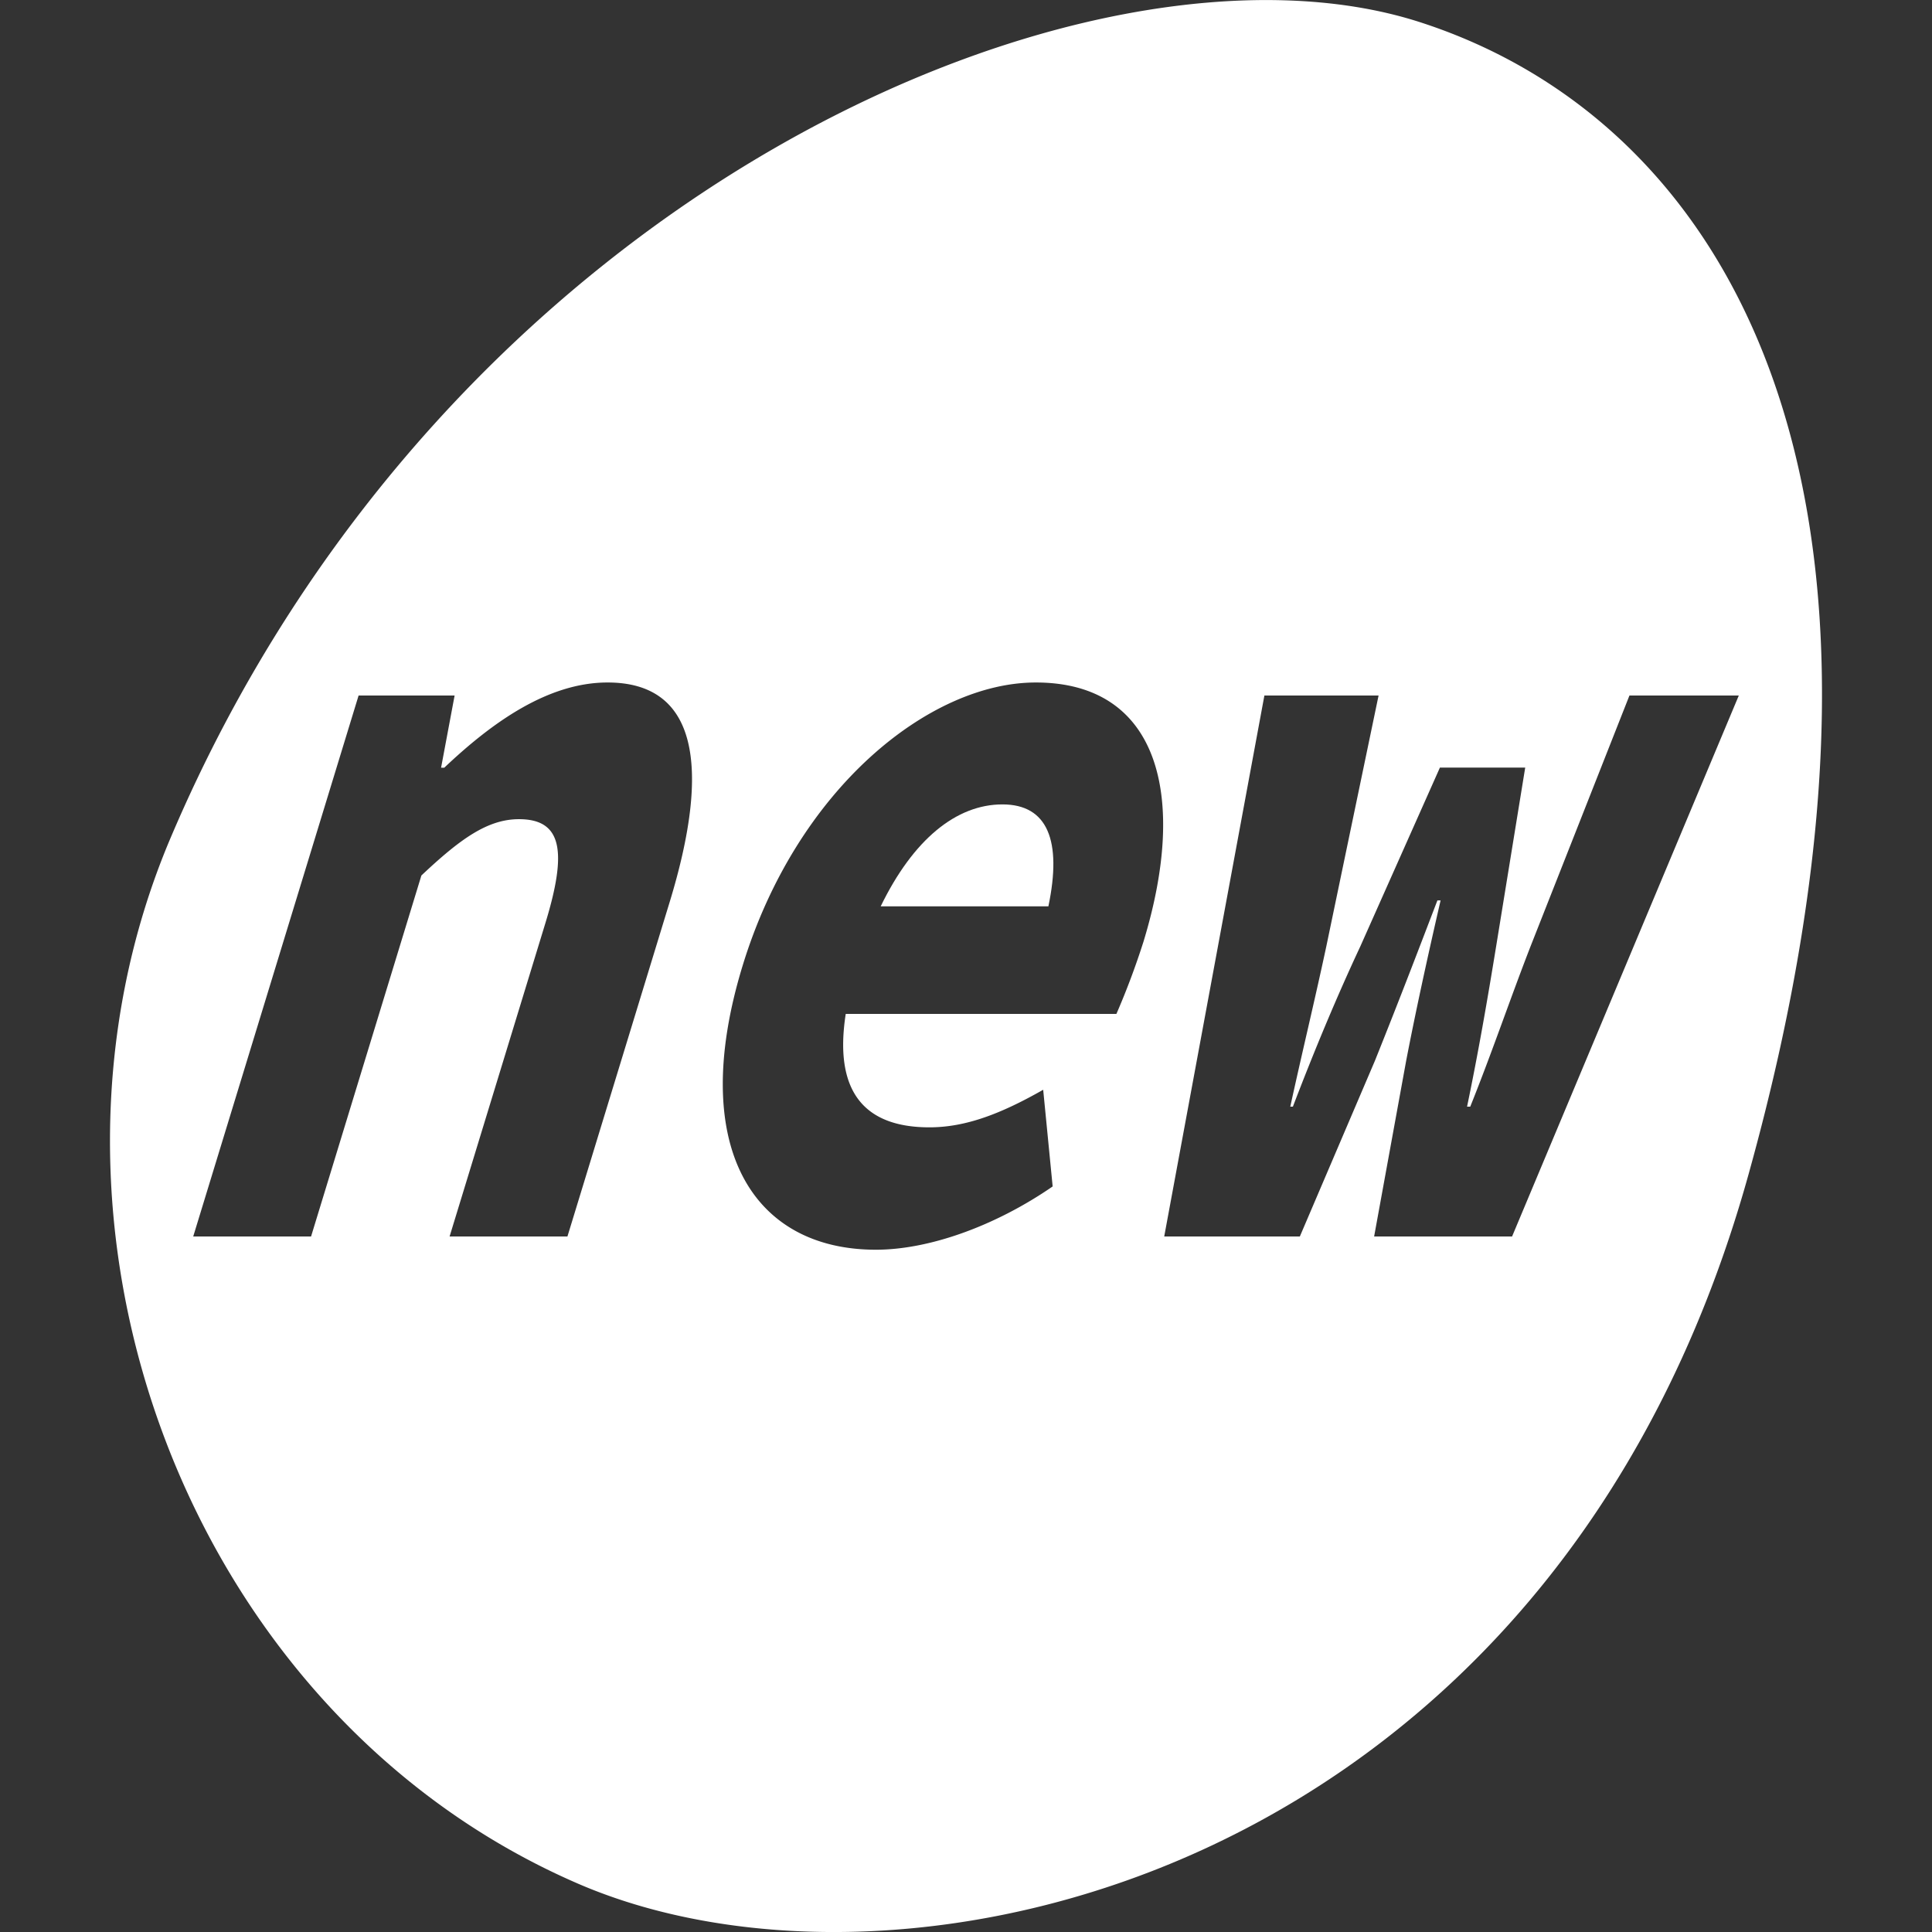 <?xml version="1.0" standalone="no"?><!DOCTYPE svg PUBLIC "-//W3C//DTD SVG 1.1//EN" "http://www.w3.org/Graphics/SVG/1.1/DTD/svg11.dtd"><svg t="1551950999027" class="icon" style="" viewBox="0 0 1024 1024" version="1.1" xmlns="http://www.w3.org/2000/svg" p-id="498" xmlns:xlink="http://www.w3.org/1999/xlink" width="200" height="200"><rect x="0" y="0" width="1024" height="1024" fill="#333333" stroke="none"/><defs><style type="text/css"></style></defs><path d="M555.673 480.366c7.27-34.815-0.41-54.015-24.371-54.015-24.371 0-47.257 18.483-64.511 54.015h88.882z" p-id="499" fill="#ffffff"></path><path d="M752.893 11.842C579.071-44.529 236.087 101.082 90.425 444.066c-87.295 205.565 9.421 465.094 216.112 554.386 173.617 74.956 516.805-4.71 620.177-375.854 103.371-371.143-14.131-558.993-173.821-610.756zM354.869 478.318L300.752 655.365h-62.463l50.79-166.142c11.673-38.143 8.806-55.039-14.029-55.039-16.64 0-31.18 10.496-51.711 29.849L164.869 655.365H102.406l87.653-286.716h50.892l-7.168 38.246h1.69c25.702-24.371 55.244-45.158 86.527-45.158 47.564-0.051 54.988 44.287 32.87 116.581z m251.132 20.992a402.938 402.938 0 0 1-14.285 38.092H448.257c-6.4 41.267 9.933 60.108 44.339 60.108 19.097 0 37.734-7.065 60.313-19.917l5.018 51.25c-30.464 20.992-65.484 33.536-93.695 33.536-65.637 0-99.787-55.142-70.655-150.475 28.672-93.848 99.019-150.167 155.39-150.167 64.921-0.051 80.895 59.647 57.036 137.572z m195.428 156.055h-73.113l16.998-93.234c4.762-24.678 10.649-51.967 18.227-84.888h-1.69c-9.267 24.166-18.688 48.998-33.075 84.888l-39.833 93.234h-71.884l53.094-286.716h60.518l-27.699 132.964c-6.042 28.262-12.749 55.858-19.097 84.94h1.382c11.11-29.081 22.988-57.702 35.737-84.94l42.188-94.77h45.209l-15.411 94.77c-4.608 28.262-9.369 55.858-15.411 84.94h1.69c11.673-29.081 20.992-56.729 31.948-84.94L863.637 368.65H921.594l-120.165 286.716z" p-id="500" fill="#ffffff"></path></svg>